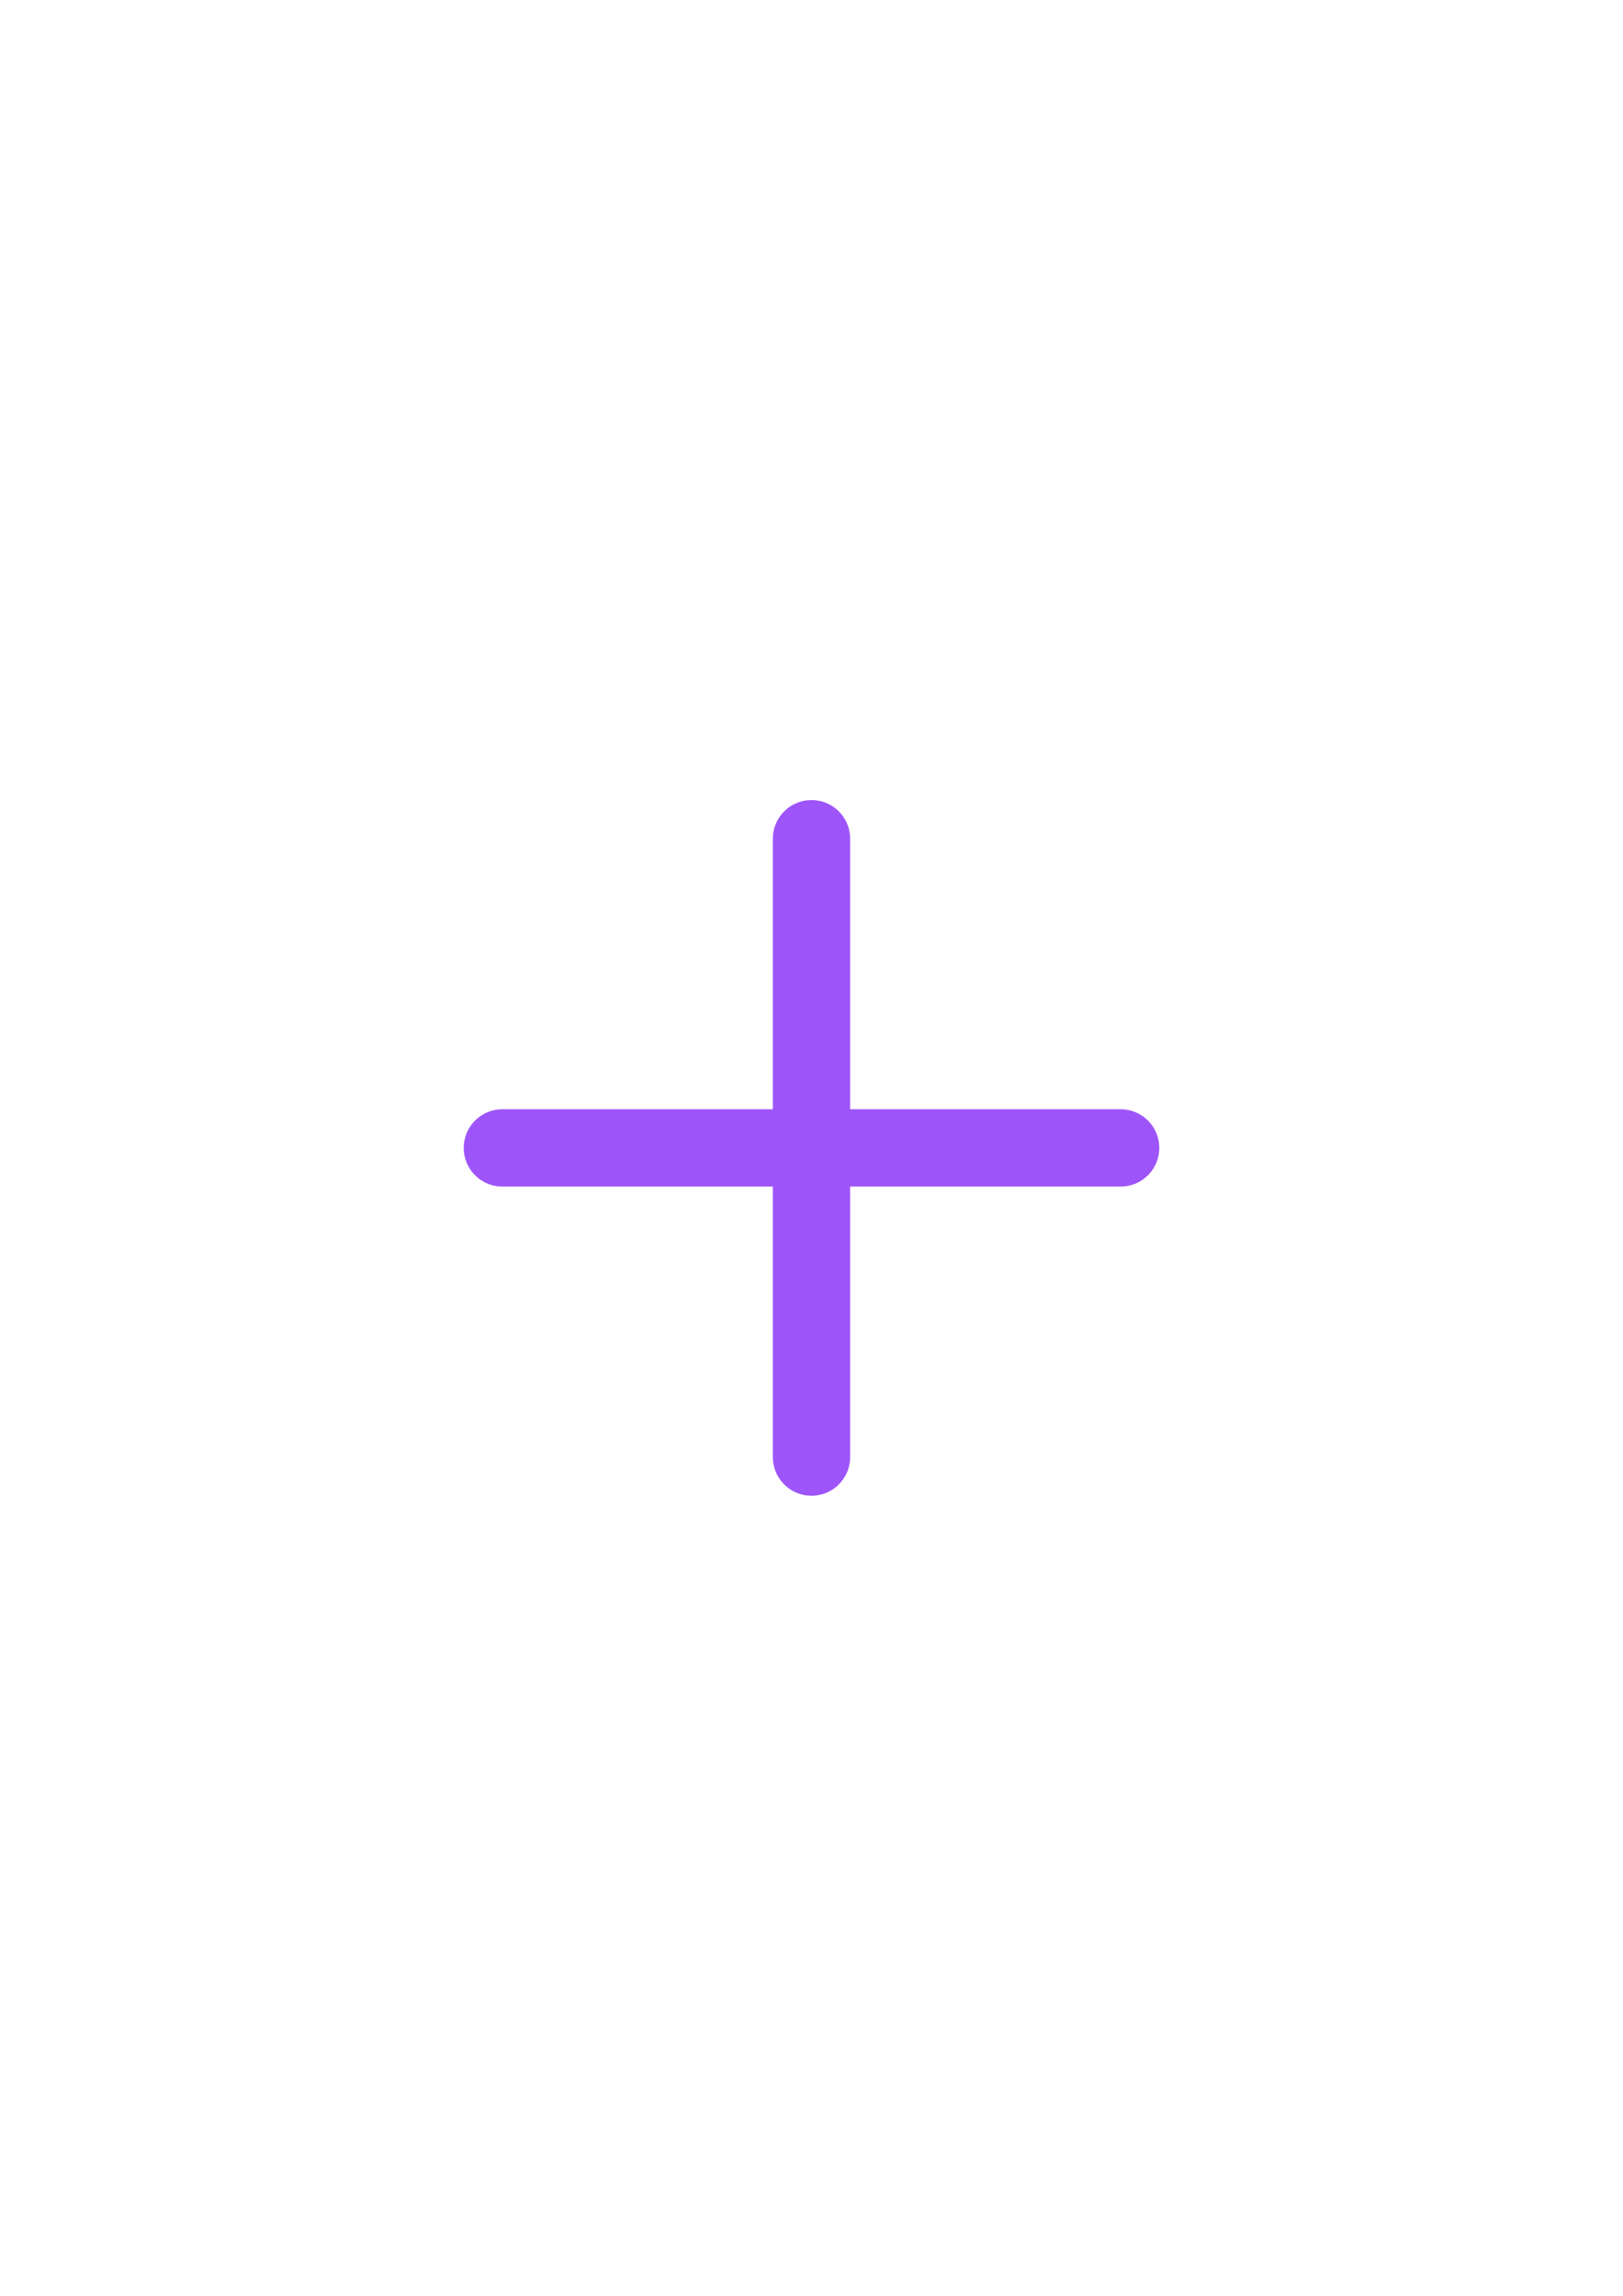 <?xml version="1.0" encoding="UTF-8"?>
<svg 
  xmlns="http://www.w3.org/2000/svg"
  viewBox="0 0 210 297"  
  width="210mm" 
  height="297mm"
>
  <!-- 白色背景 -->
  <rect width="100%" height="100%" fill="white"/>
  
  <!-- 紫蓝色加号 -->
  <g transform="translate(105 148.5)">  <!-- 居中定位 -->
    <!-- 水平线 -->
    <path 
      d="M-40 0 H40" 
      stroke="#9D55F9"  
      stroke-width="10"
      stroke-linecap="round"
      paint-order="stroke"
    />
    <!-- 垂直线 -->
    <path 
      d="M0 -40 V40" 
      stroke="#9D55F9"  
      stroke-width="10"
      stroke-linecap="round"
      paint-order="stroke"
    />
  </g>
</svg>